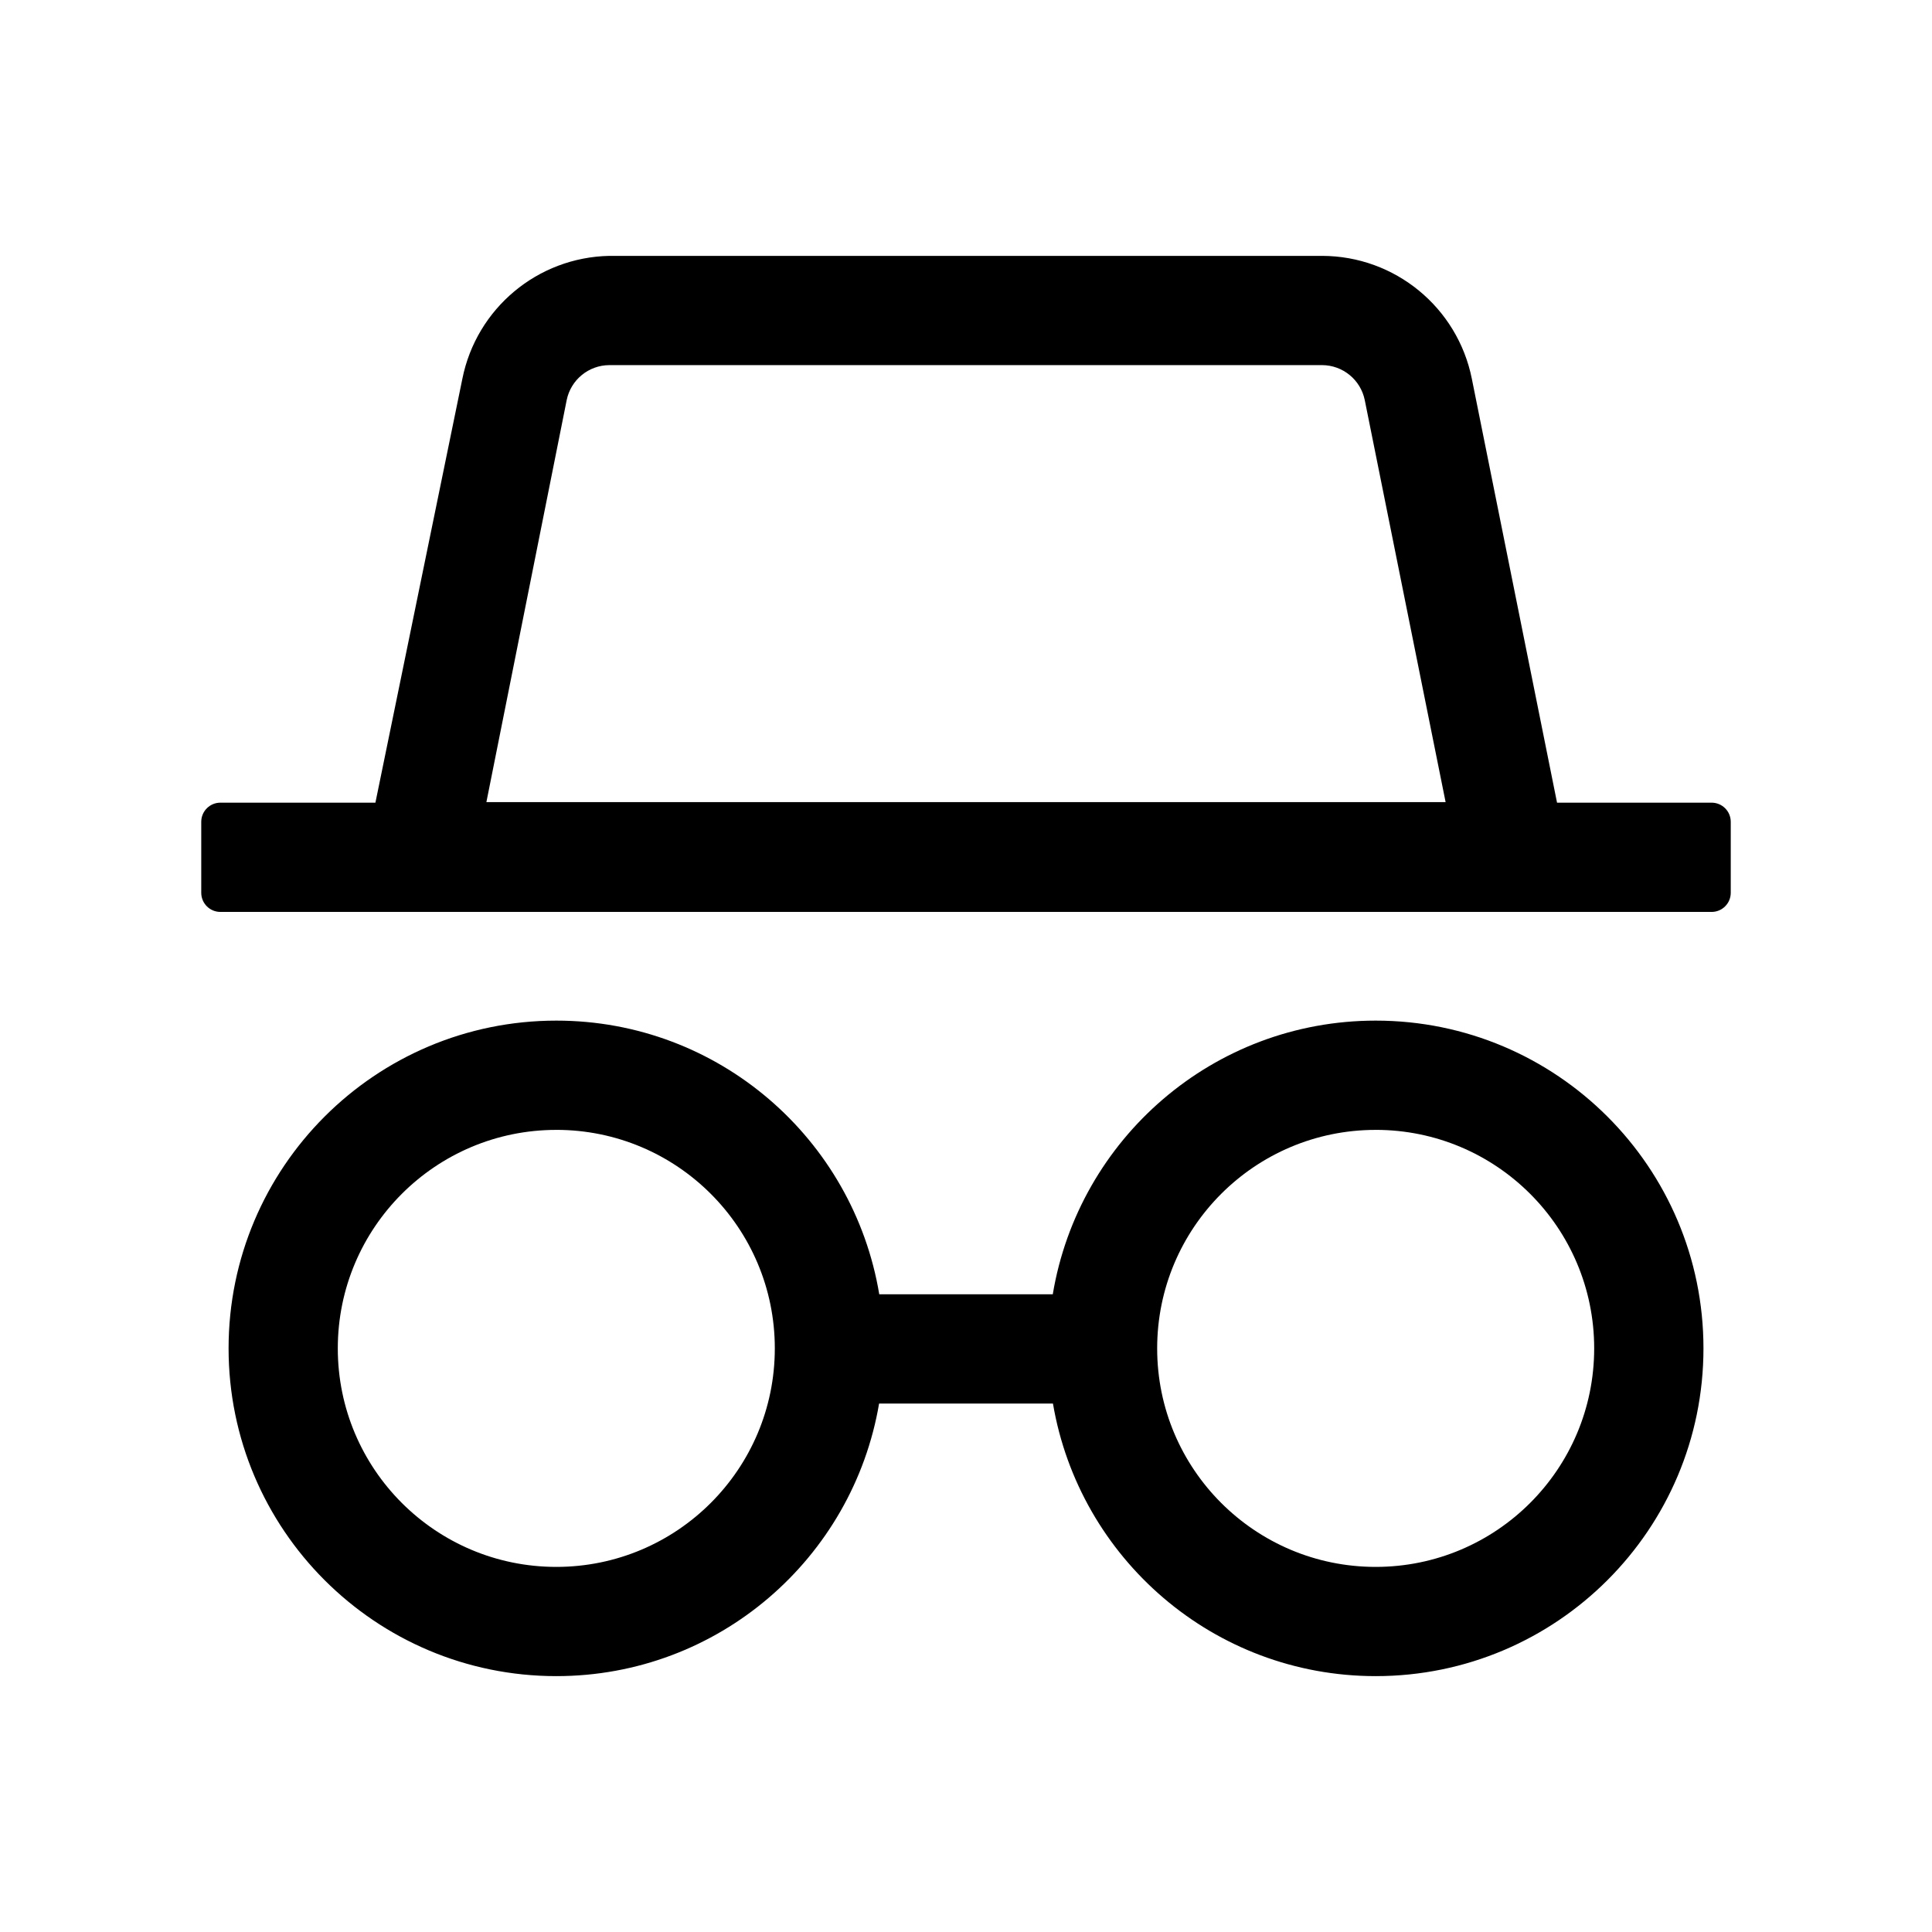 <?xml version="1.0" encoding="UTF-8"?>
<svg id="gabarit_circle_icons_black" xmlns="http://www.w3.org/2000/svg" viewBox="0 0 192 192">
  <path d="m136.715,101.428c-16.154,0-29.524,11.771-32.091,27.197h-17.245c-2.567-15.425-15.938-27.197-32.091-27.197-17.989,0-32.572,14.583-32.572,32.572s14.583,32.572,32.572,32.572c16.117,0,29.464-11.717,32.075-27.09h17.278c2.611,15.373,15.959,27.09,32.075,27.09,17.989,0,32.572-14.583,32.572-32.572s-14.583-32.572-32.572-32.572Zm-59.715,32.576c-.001,11.993-9.724,21.714-21.717,21.713-11.993-.001-21.714-9.724-21.713-21.717.001-11.993,9.724-21.714,21.717-21.713v-.002c11.992.001,21.713,9.723,21.713,21.715v.004Zm81.428,0c-.001,11.993-9.724,21.714-21.717,21.713-11.993-.001-21.714-9.724-21.713-21.717s9.724-21.714,21.717-21.713v-.002c11.992.001,21.713,9.723,21.713,21.715v.004Z"/>
  <path d="m170.1,79.769h-15.363l-8.467-42.125c-1.42-7.092-7.642-12.201-14.875-12.215H60.552c-7.131.141-13.204,5.222-14.603,12.215l-8.641,42.125h-15.408c-1.049,0-1.9.851-1.9,1.9v7.057c0,1.049.851,1.9,1.9,1.9h148.2c1.049,0,1.9-.851,1.9-1.9v-7.057c0-1.049-.851-1.9-1.9-1.9ZM56.317,39.76c.411-2.015,2.179-3.465,4.235-3.475h70.841c2.056.01,3.824,1.46,4.235,3.475l8.035,39.953H48.337l7.98-39.953Z"/>
</svg>